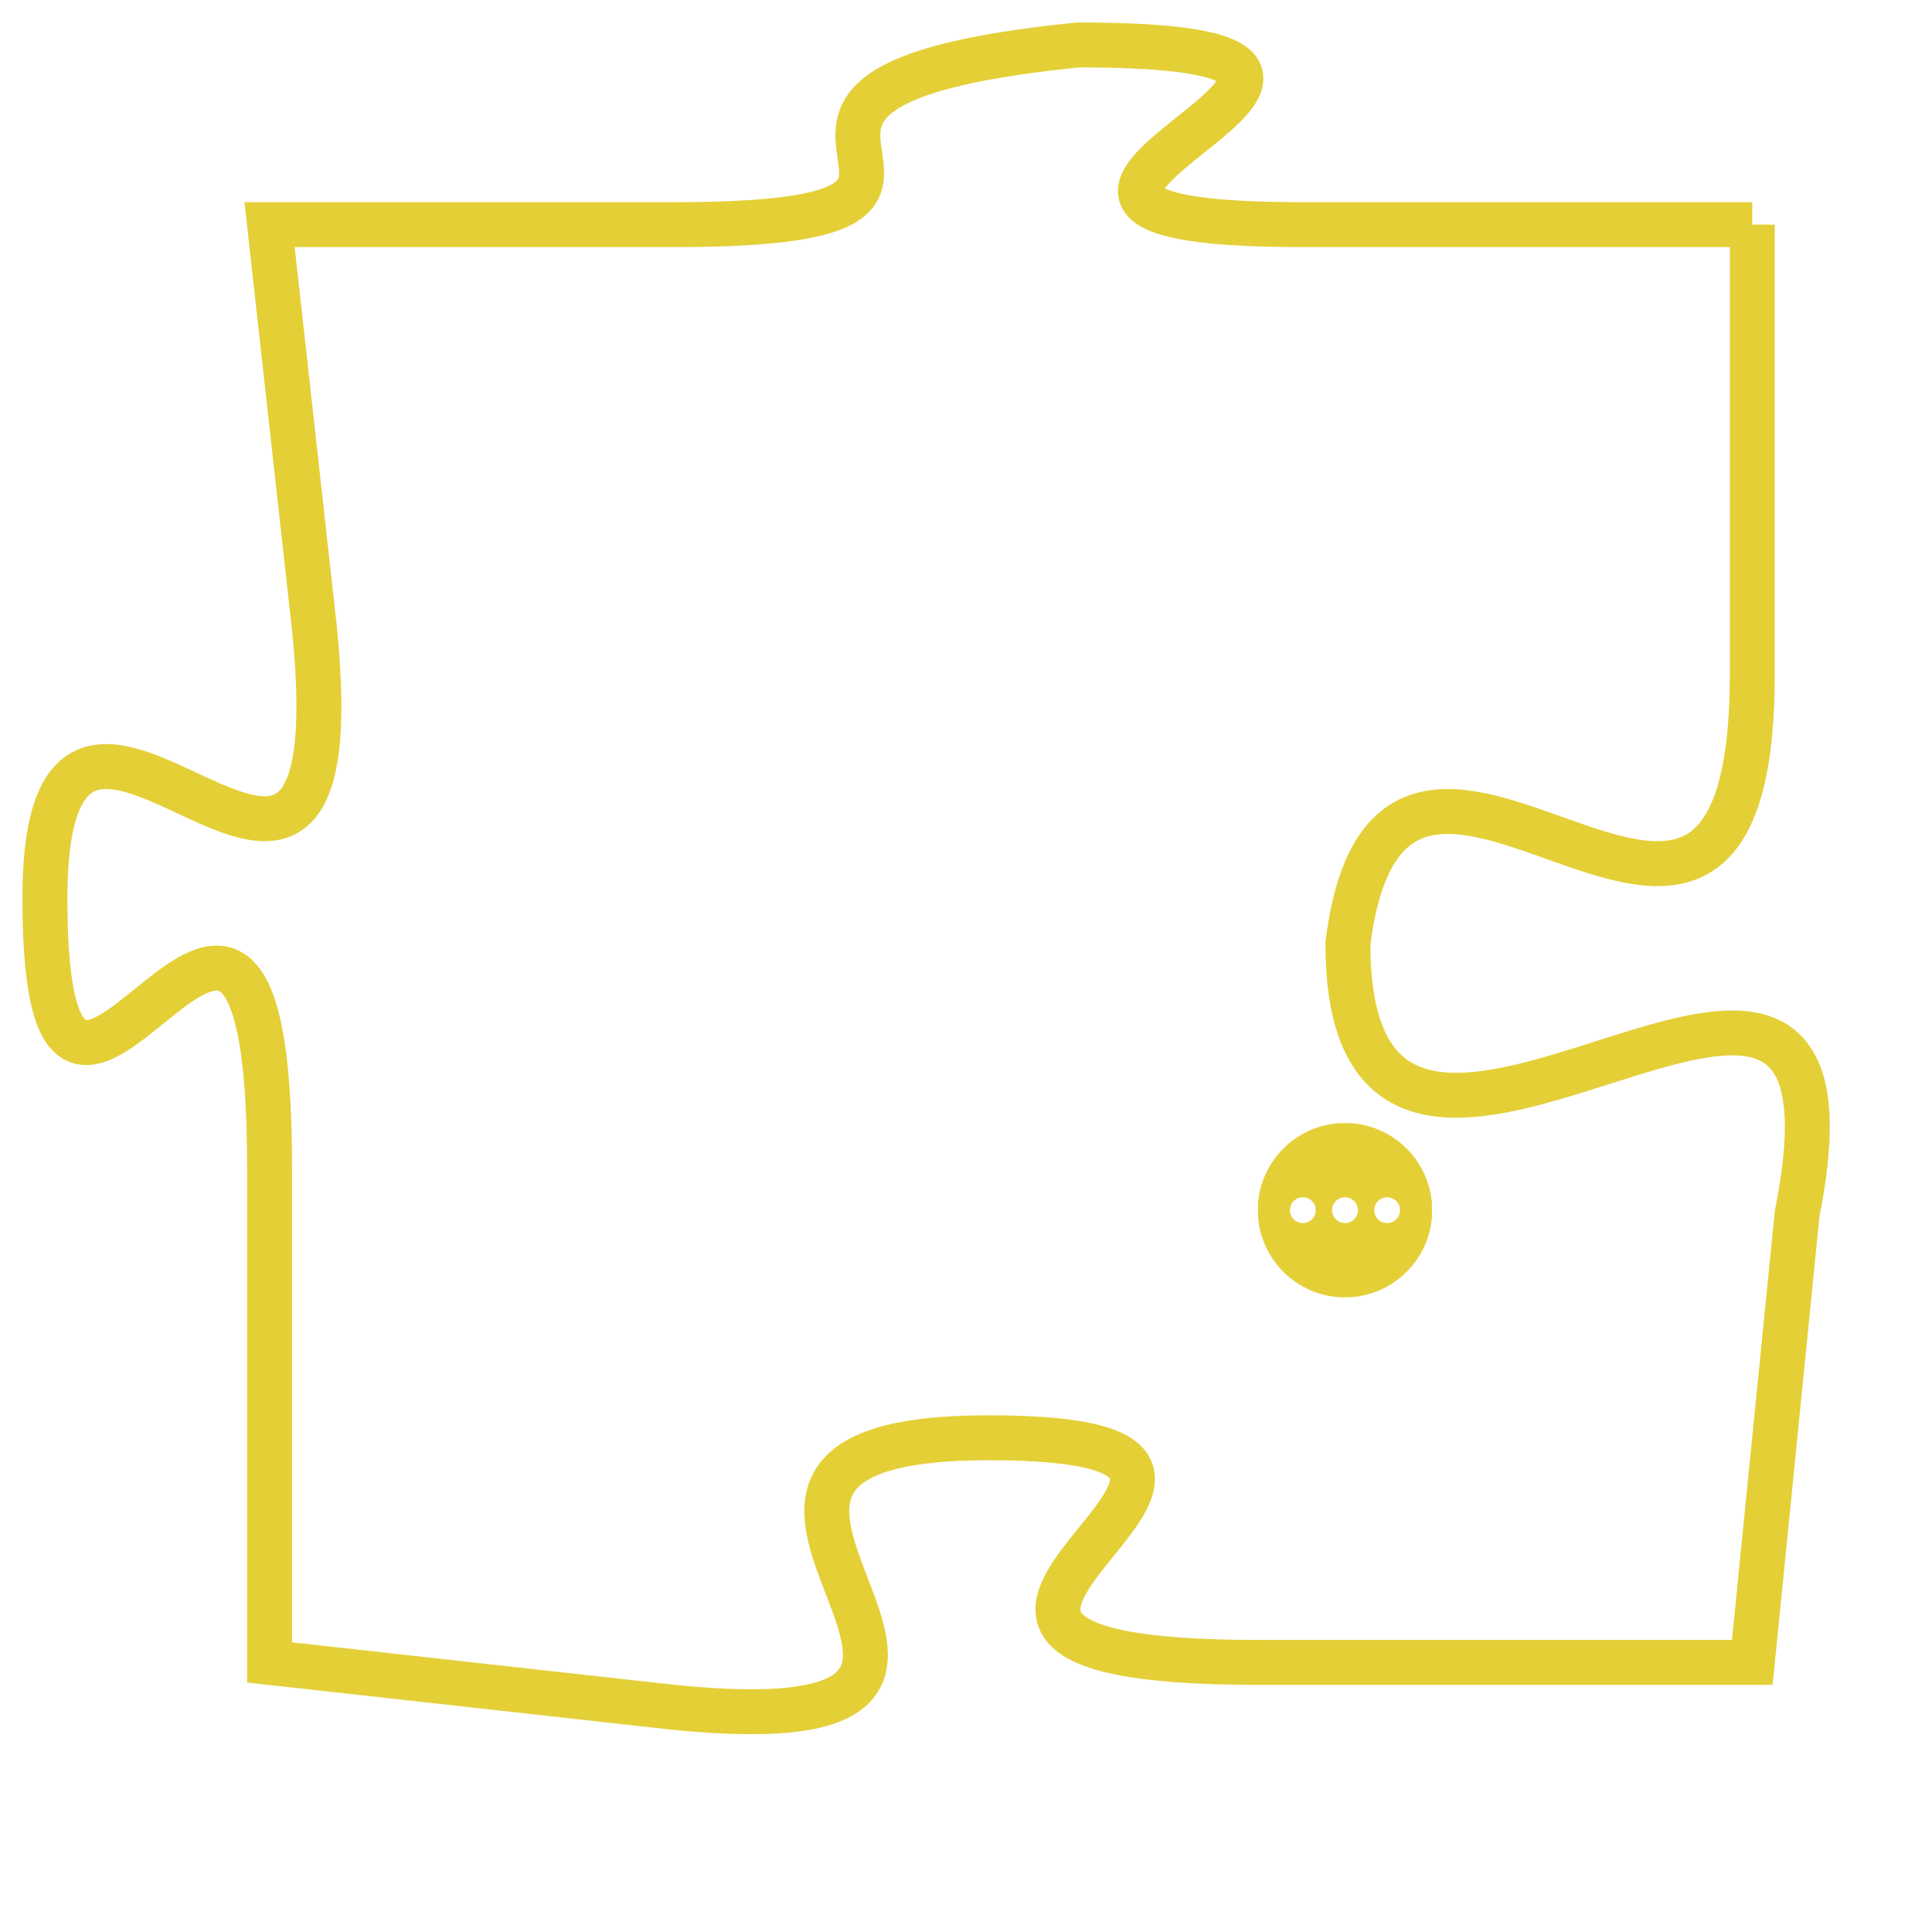 <svg version="1.1" xmlns="http://www.w3.org/2000/svg" xmlns:xlink="http://www.w3.org/1999/xlink" fill="transparent" x="0" y="0" width="350" height="350" preserveAspectRatio="xMinYMin slice"><style type="text/css">.links{fill:transparent;stroke: #E4CF37;}.links:hover{fill:#63D272; opacity:0.4;}</style><defs><g id="allt"><path id="t8138" d="M2607,1984 L2597,1984 C2587,1984 2602,1980 2592,1980 C2582,1981 2592,1984 2583,1984 L2574,1984 2574,1984 L2575,1993 C2576,2003 2569,1991 2569,1999 C2569,2008 2574,1994 2574,2005 L2574,2016 2574,2016 L2583,2017 C2593,2018 2581,2011 2590,2011 C2599,2011 2585,2016 2596,2016 L2607,2016 2607,2016 L2608,2006 C2610,1996 2598,2009 2598,2000 C2599,1992 2607,2004 2607,1994 L2607,1984"/></g><clipPath id="c" clipRule="evenodd" fill="transparent"><use href="#t8138"/></clipPath></defs><svg viewBox="2568 1979 43 40" preserveAspectRatio="xMinYMin meet"><svg width="4380" height="2430"><g><image crossorigin="anonymous" x="0" y="0" href="https://nftpuzzle.license-token.com/assets/completepuzzle.svg" width="100%" height="100%" /><g class="links"><use href="#t8138"/></g></g></svg><svg x="2596" y="2004" height="9%" width="9%" viewBox="0 0 330 330"><g><a xlink:href="https://nftpuzzle.license-token.com/" class="links"><title>See the most innovative NFT based token software licensing project</title><path fill="#E4CF37" id="more" d="M165,0C74.019,0,0,74.019,0,165s74.019,165,165,165s165-74.019,165-165S255.981,0,165,0z M85,190 c-13.785,0-25-11.215-25-25s11.215-25,25-25s25,11.215,25,25S98.785,190,85,190z M165,190c-13.785,0-25-11.215-25-25 s11.215-25,25-25s25,11.215,25,25S178.785,190,165,190z M245,190c-13.785,0-25-11.215-25-25s11.215-25,25-25 c13.785,0,25,11.215,25,25S258.785,190,245,190z"></path></a></g></svg></svg></svg>